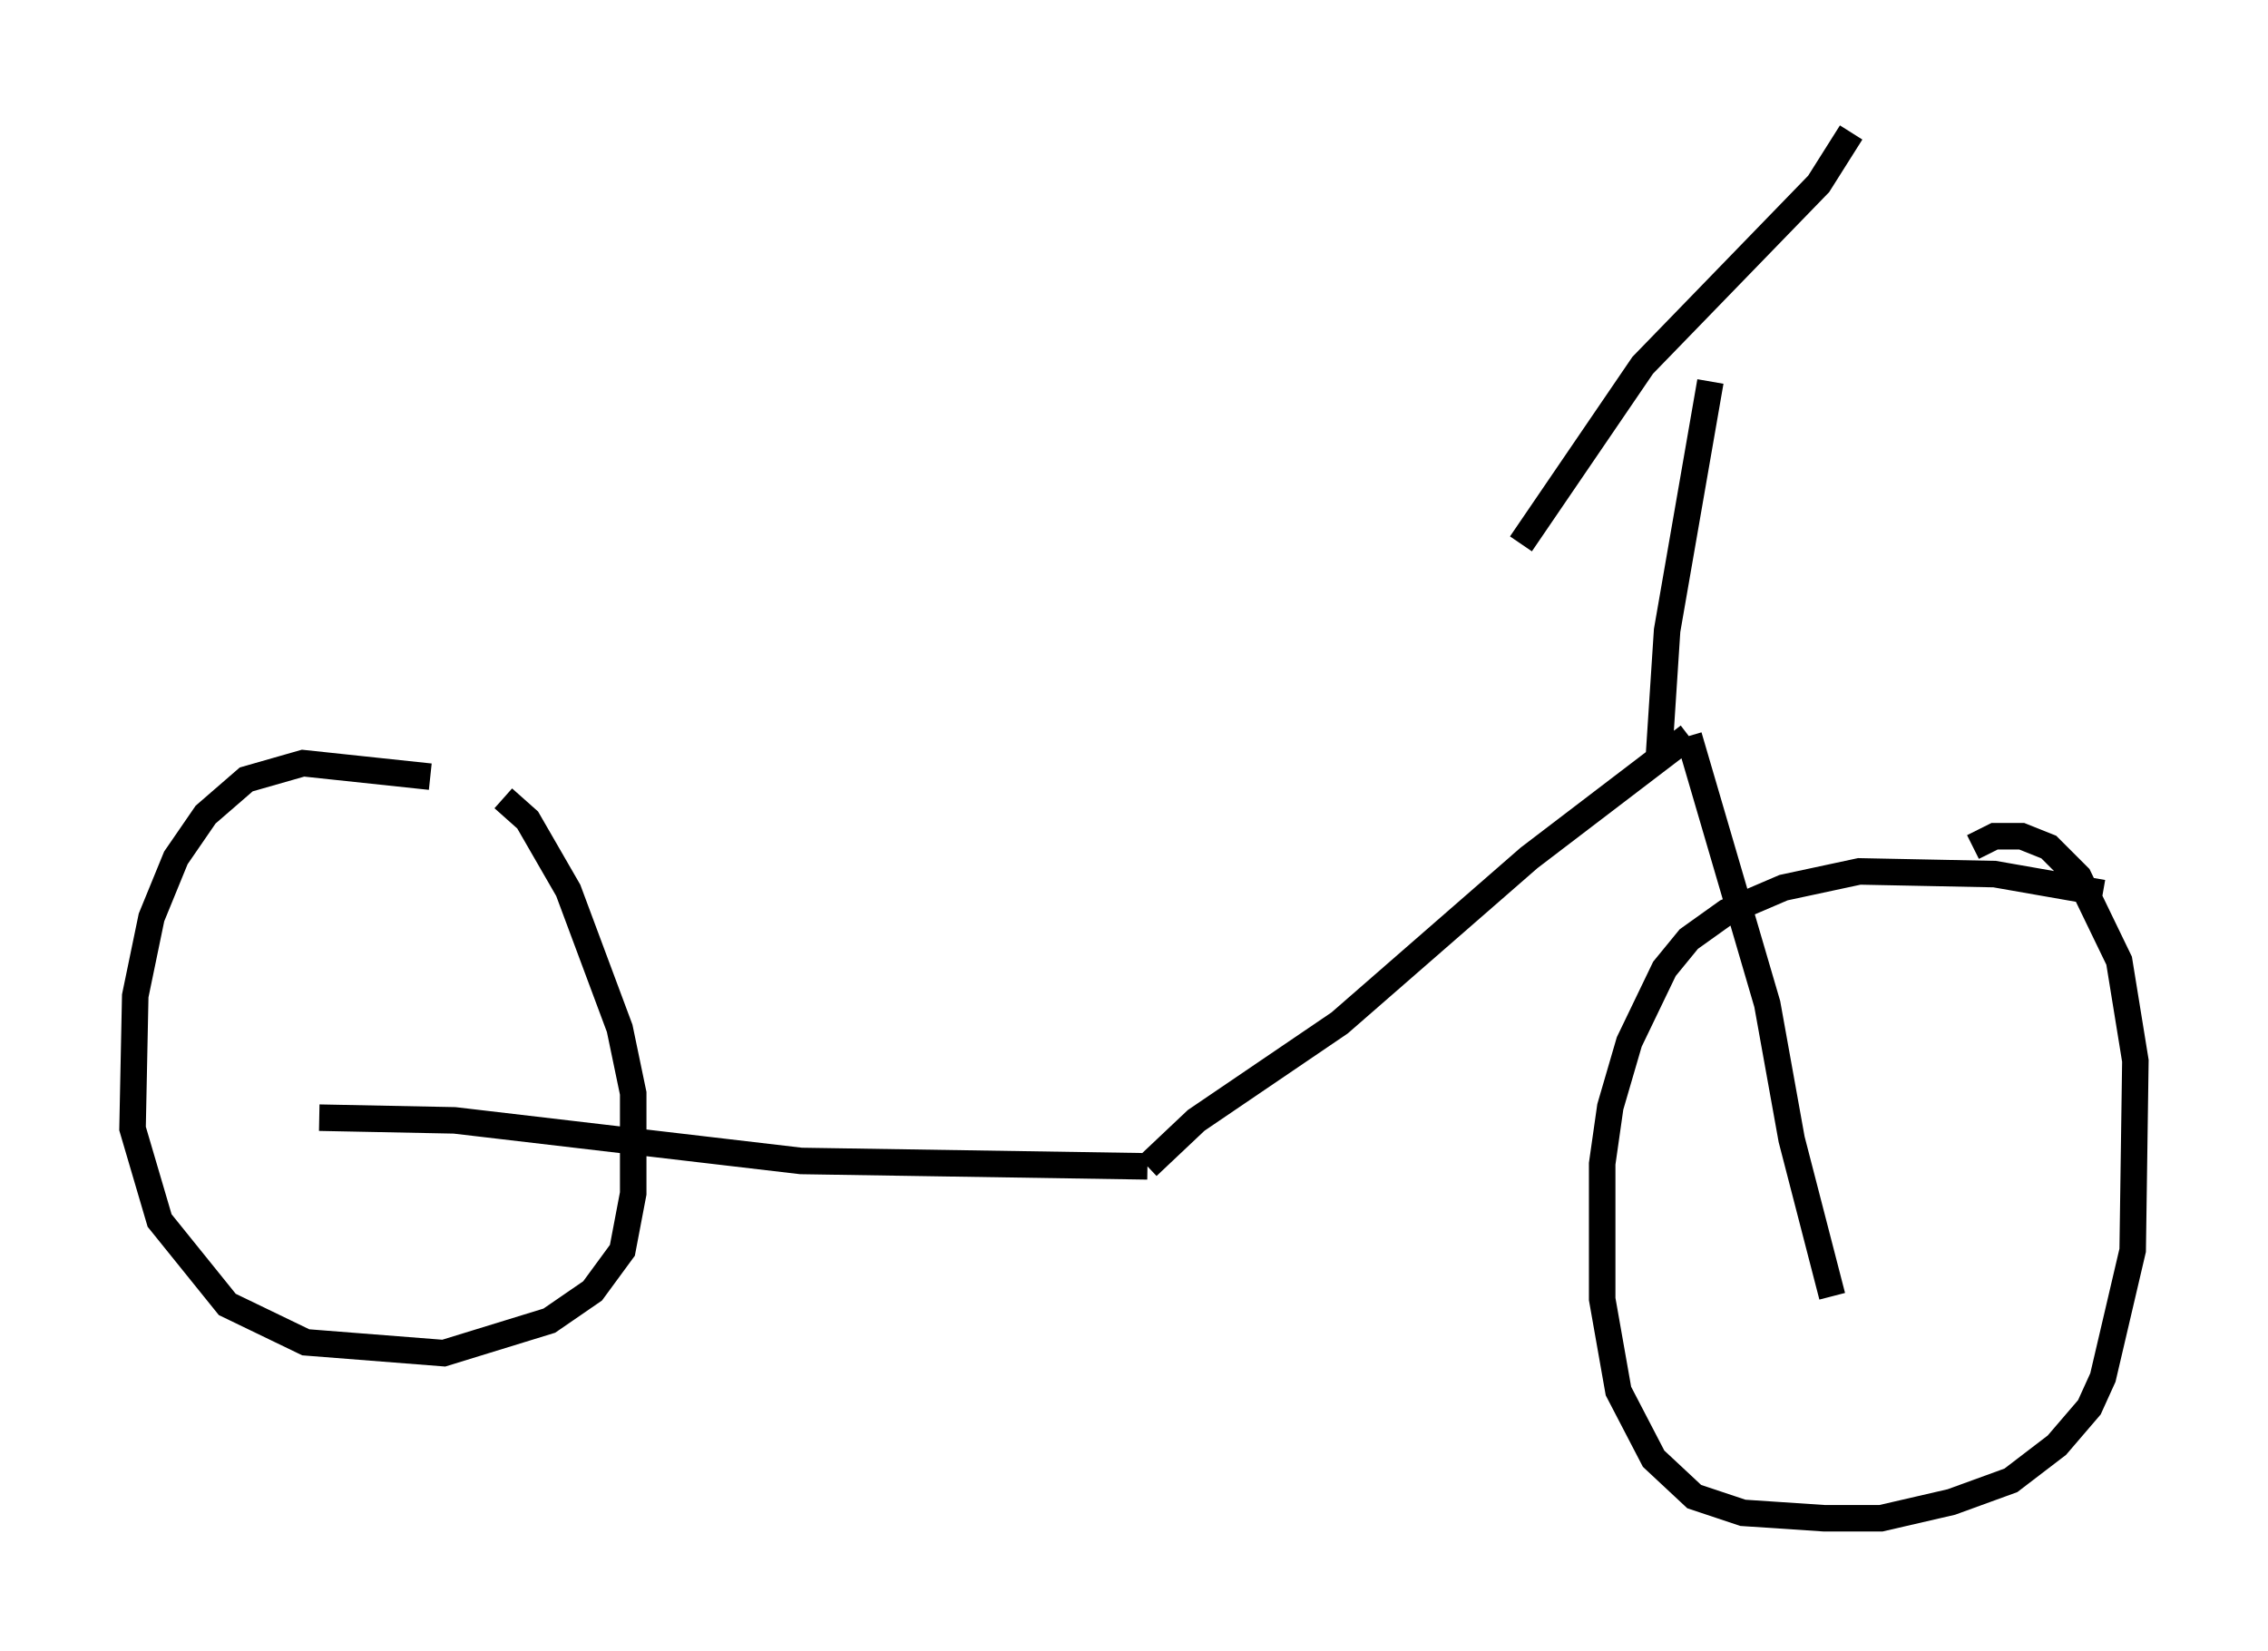 <?xml version="1.0" encoding="utf-8" ?>
<svg baseProfile="full" height="62.267" version="1.1" width="85.543" xmlns="http://www.w3.org/2000/svg" xmlns:ev="http://www.w3.org/2001/xml-events" xmlns:xlink="http://www.w3.org/1999/xlink"><defs /><rect fill="white" height="62.267" width="85.543" x="0" y="0" /><path d="M19.394, 30.419 m-3.165, -1.123 l-4.798, -0.51 -2.144, 0.613 l-1.531, 1.327 -1.123, 1.633 l-0.919, 2.246 -0.613, 2.96 l-0.102, 5.002 1.021, 3.471 l2.552, 3.165 2.96, 1.429 l5.206, 0.408 3.981, -1.225 l1.633, -1.123 1.123, -1.531 l0.408, -2.144 0.0, -3.777 l-0.51, -2.45 -1.94, -5.206 l-1.531, -2.654 -0.919, -0.817 m60.332, 3.573 l-4.083, -0.715 -5.104, -0.102 l-2.858, 0.613 -2.144, 0.919 l-1.429, 1.021 -0.919, 1.123 l-1.327, 2.756 -0.715, 2.45 l-0.306, 2.144 0.0, 5.104 l0.613, 3.471 1.327, 2.552 l1.531, 1.429 1.838, 0.613 l3.063, 0.204 2.144, 0.0 l2.654, -0.613 2.246, -0.817 l1.735, -1.327 1.225, -1.429 l0.51, -1.123 1.123, -4.798 l0.102, -7.146 -0.613, -3.777 l-1.531, -3.165 -1.123, -1.123 l-1.021, -0.408 -1.021, 0.0 l-0.817, 0.408 m-62.374, 10.208 l5.104, 0.102 13.067, 1.531 l13.067, 0.204 m0.0, 0.0 l1.838, -1.735 5.41, -3.675 l7.146, -6.227 6.023, -4.594 m0.0, 0.0 l2.96, 10.106 0.919, 5.104 l1.531, 5.921 m-6.533, -20.417 l0.306, -4.696 1.633, -9.392 m-7.146, 6.125 l4.594, -6.738 6.635, -6.84 l1.225, -1.94 " fill="none" stroke="black" stroke-width="1" /></svg>